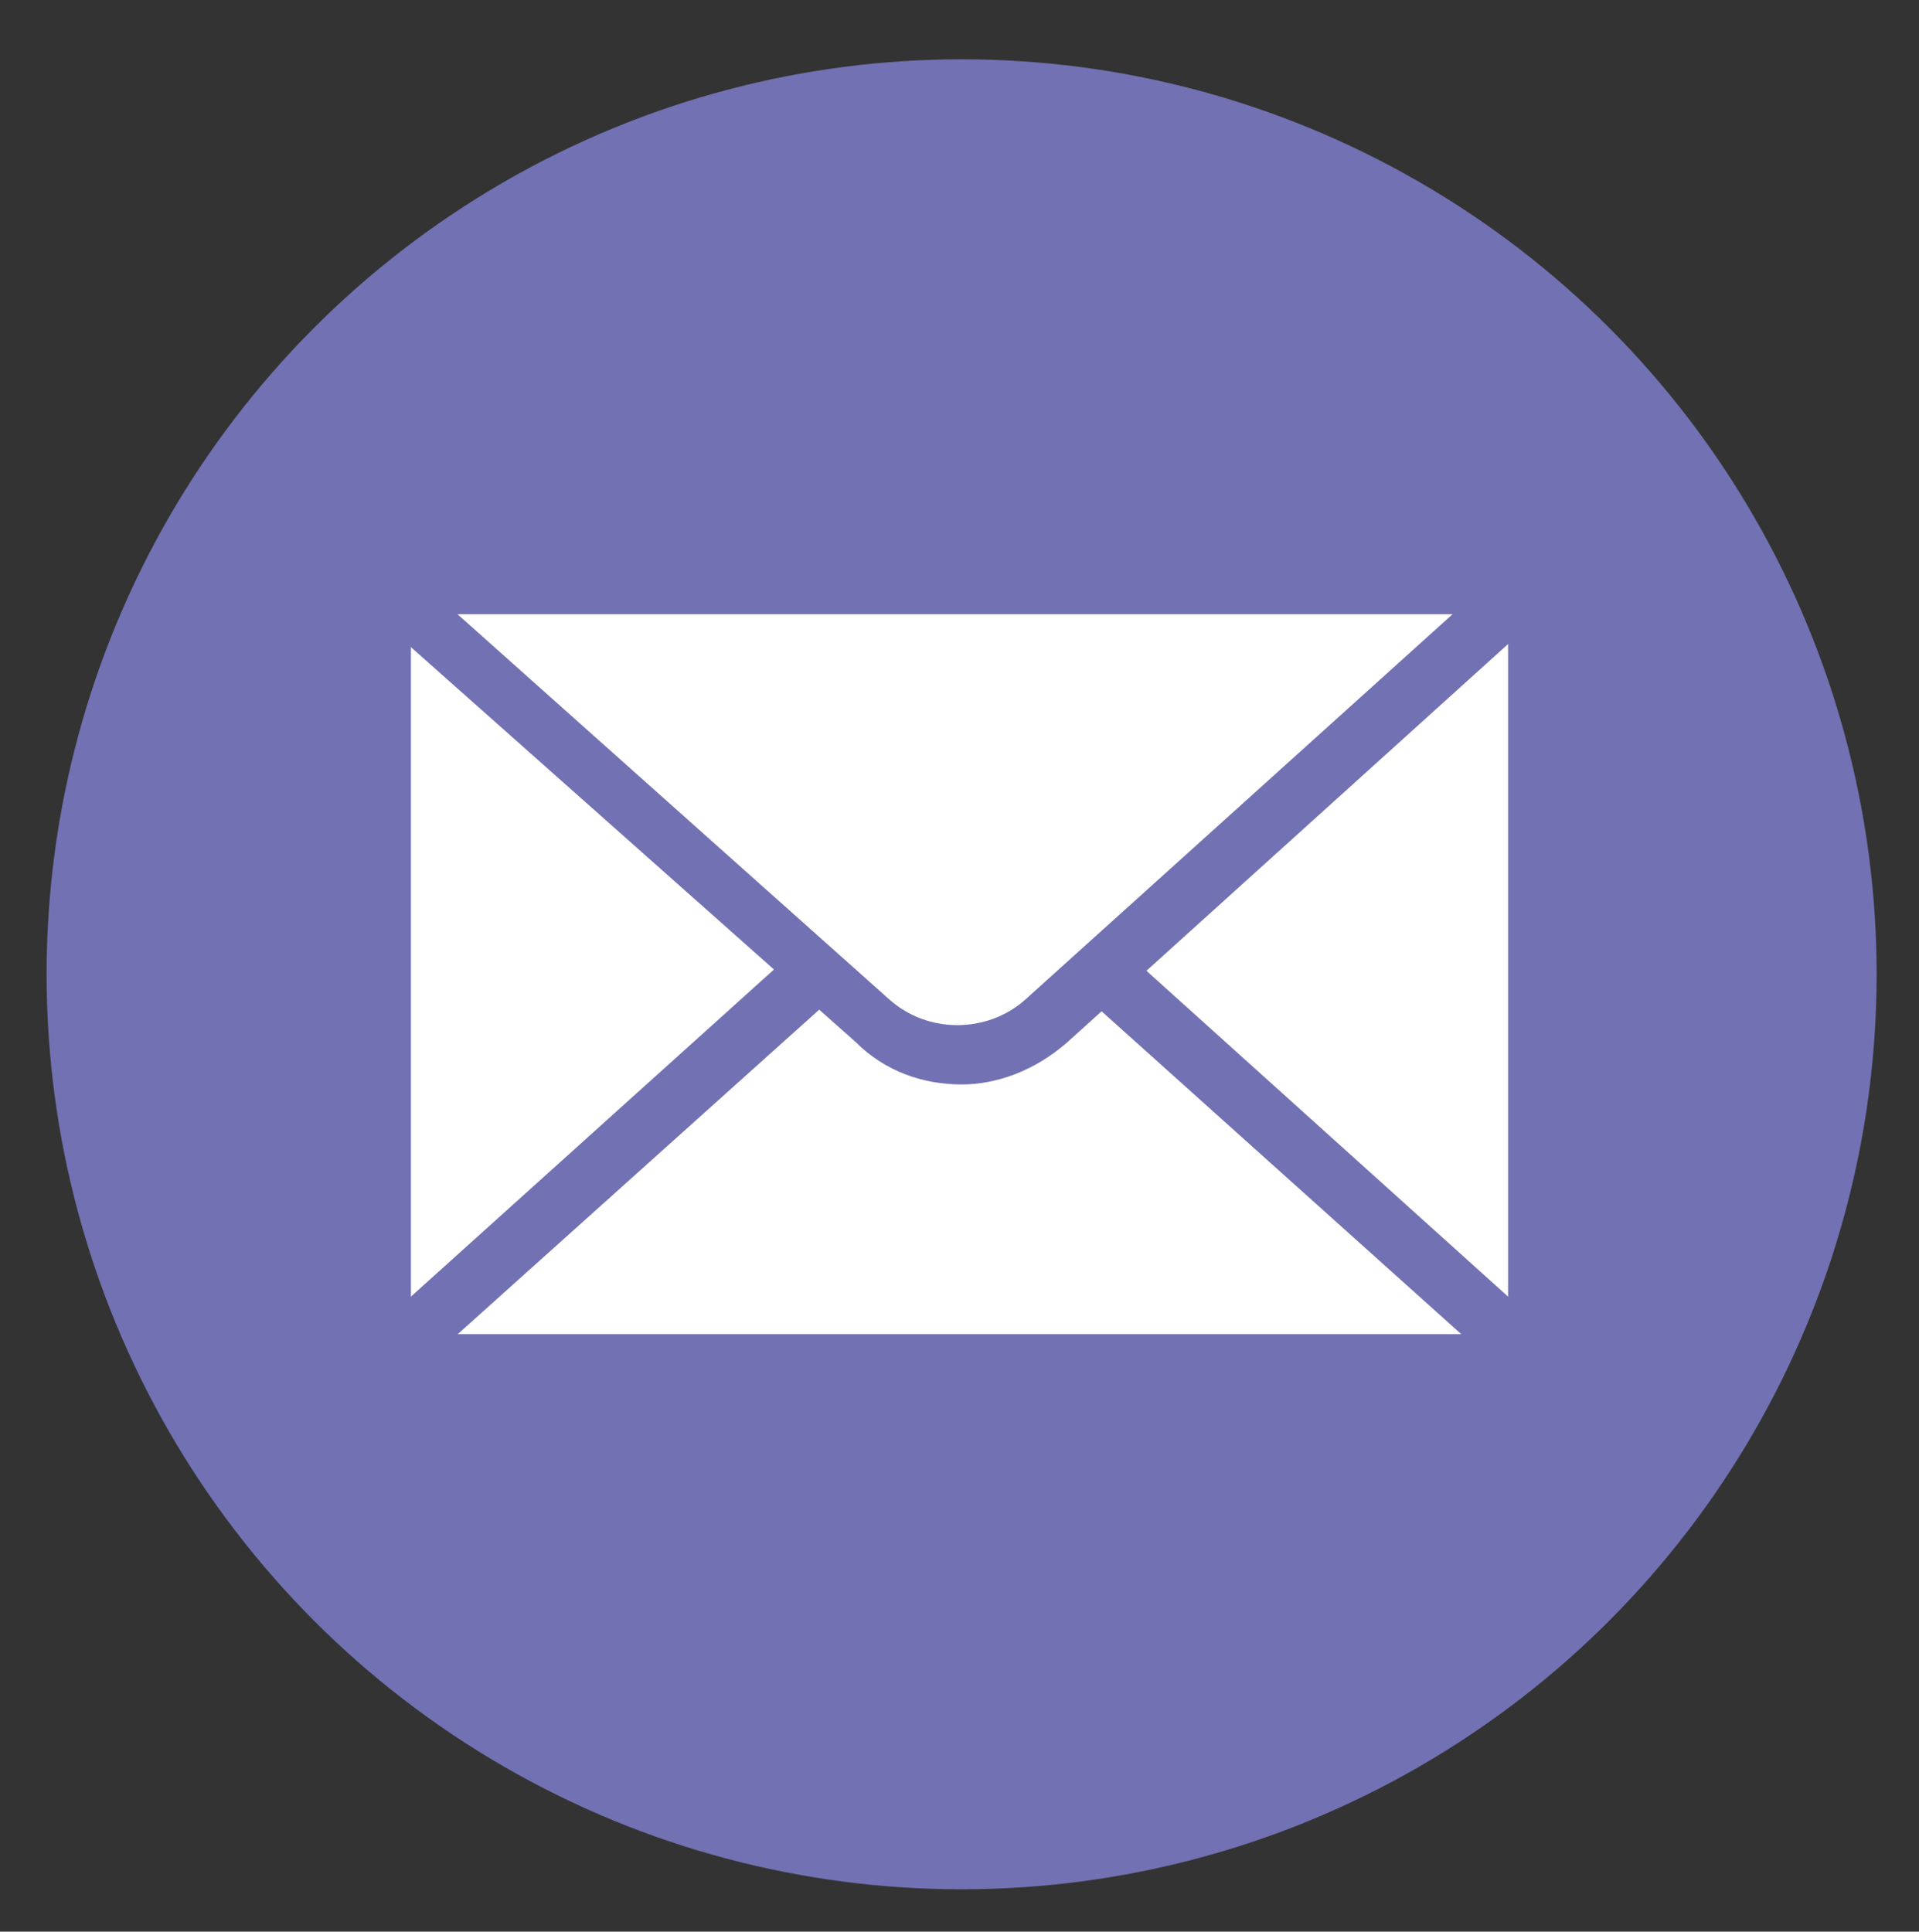 <svg version="1.1" id="Layer_1" xmlns="http://www.w3.org/2000/svg" xmlns:xlink="http://www.w3.org/1999/xlink" x="0px" y="0px" viewBox="0 0 45.3 45.6" enable-background="new 0 0 45.3 45.6" xml:space="preserve">
<rect x="0" y="0" width="45.3" height="45.6" fill="#333333" stroke="none"/>
<g>
	<g>
		<circle fill="#7171b3" cx="22.7" cy="23" r="21.6" id="id_102"></circle>
	</g>
	<g>
		<g>
			<rect x="9" y="13.8" fill="#FFFFFF" width="27.2" height="18.4" id="id_103"></rect>
			<path fill="#7171b3" d="M36.3,32.8H9c-0.4,0-0.7-0.3-0.7-0.7V13.8c0-0.4,0.3-0.7,0.7-0.7h27.2c0.4,0,0.7,0.3,0.7,0.7v18.4
				C36.9,32.5,36.6,32.8,36.3,32.8z M9.7,31.5h25.9v-17H9.7V31.5z" id="id_104"></path>
		</g>
		<g>
			<path fill="#7171b3" d="M22.7,25.6c-0.9,0-1.8-0.3-2.5-1L8.6,14.3c-0.2-0.2-0.3-0.5-0.2-0.7c0.1-0.3,0.3-0.4,0.6-0.4h27.2
				c0.3,0,0.5,0.2,0.6,0.4c0.1,0.3,0,0.6-0.2,0.7L25.2,24.6l0,0C24.4,25.3,23.5,25.6,22.7,25.6z M10.8,14.5L21,23.6
				c0.9,0.8,2.3,0.8,3.2,0l10.2-9.2H10.8z M24.7,24.1L24.7,24.1L24.7,24.1z" id="id_105"></path>
		</g>
		<g>
			<path fill="#7171b3" d="M36.3,32.7H9c-0.3,0-0.5-0.2-0.6-0.4c-0.1-0.3,0-0.6,0.2-0.7l10.1-9.1c0.3-0.2,0.7-0.2,1,0.1
				c0.2,0.3,0.2,0.7-0.1,1l-8.8,7.9h23.7l-8.8-7.9c-0.3-0.2-0.3-0.7-0.1-1c0.2-0.3,0.7-0.3,1-0.1l10.1,9.1c0.2,0.2,0.3,0.5,0.2,0.7
				C36.8,32.5,36.5,32.7,36.3,32.7z" id="id_106"></path>
		</g>
	</g>
</g>
</svg>